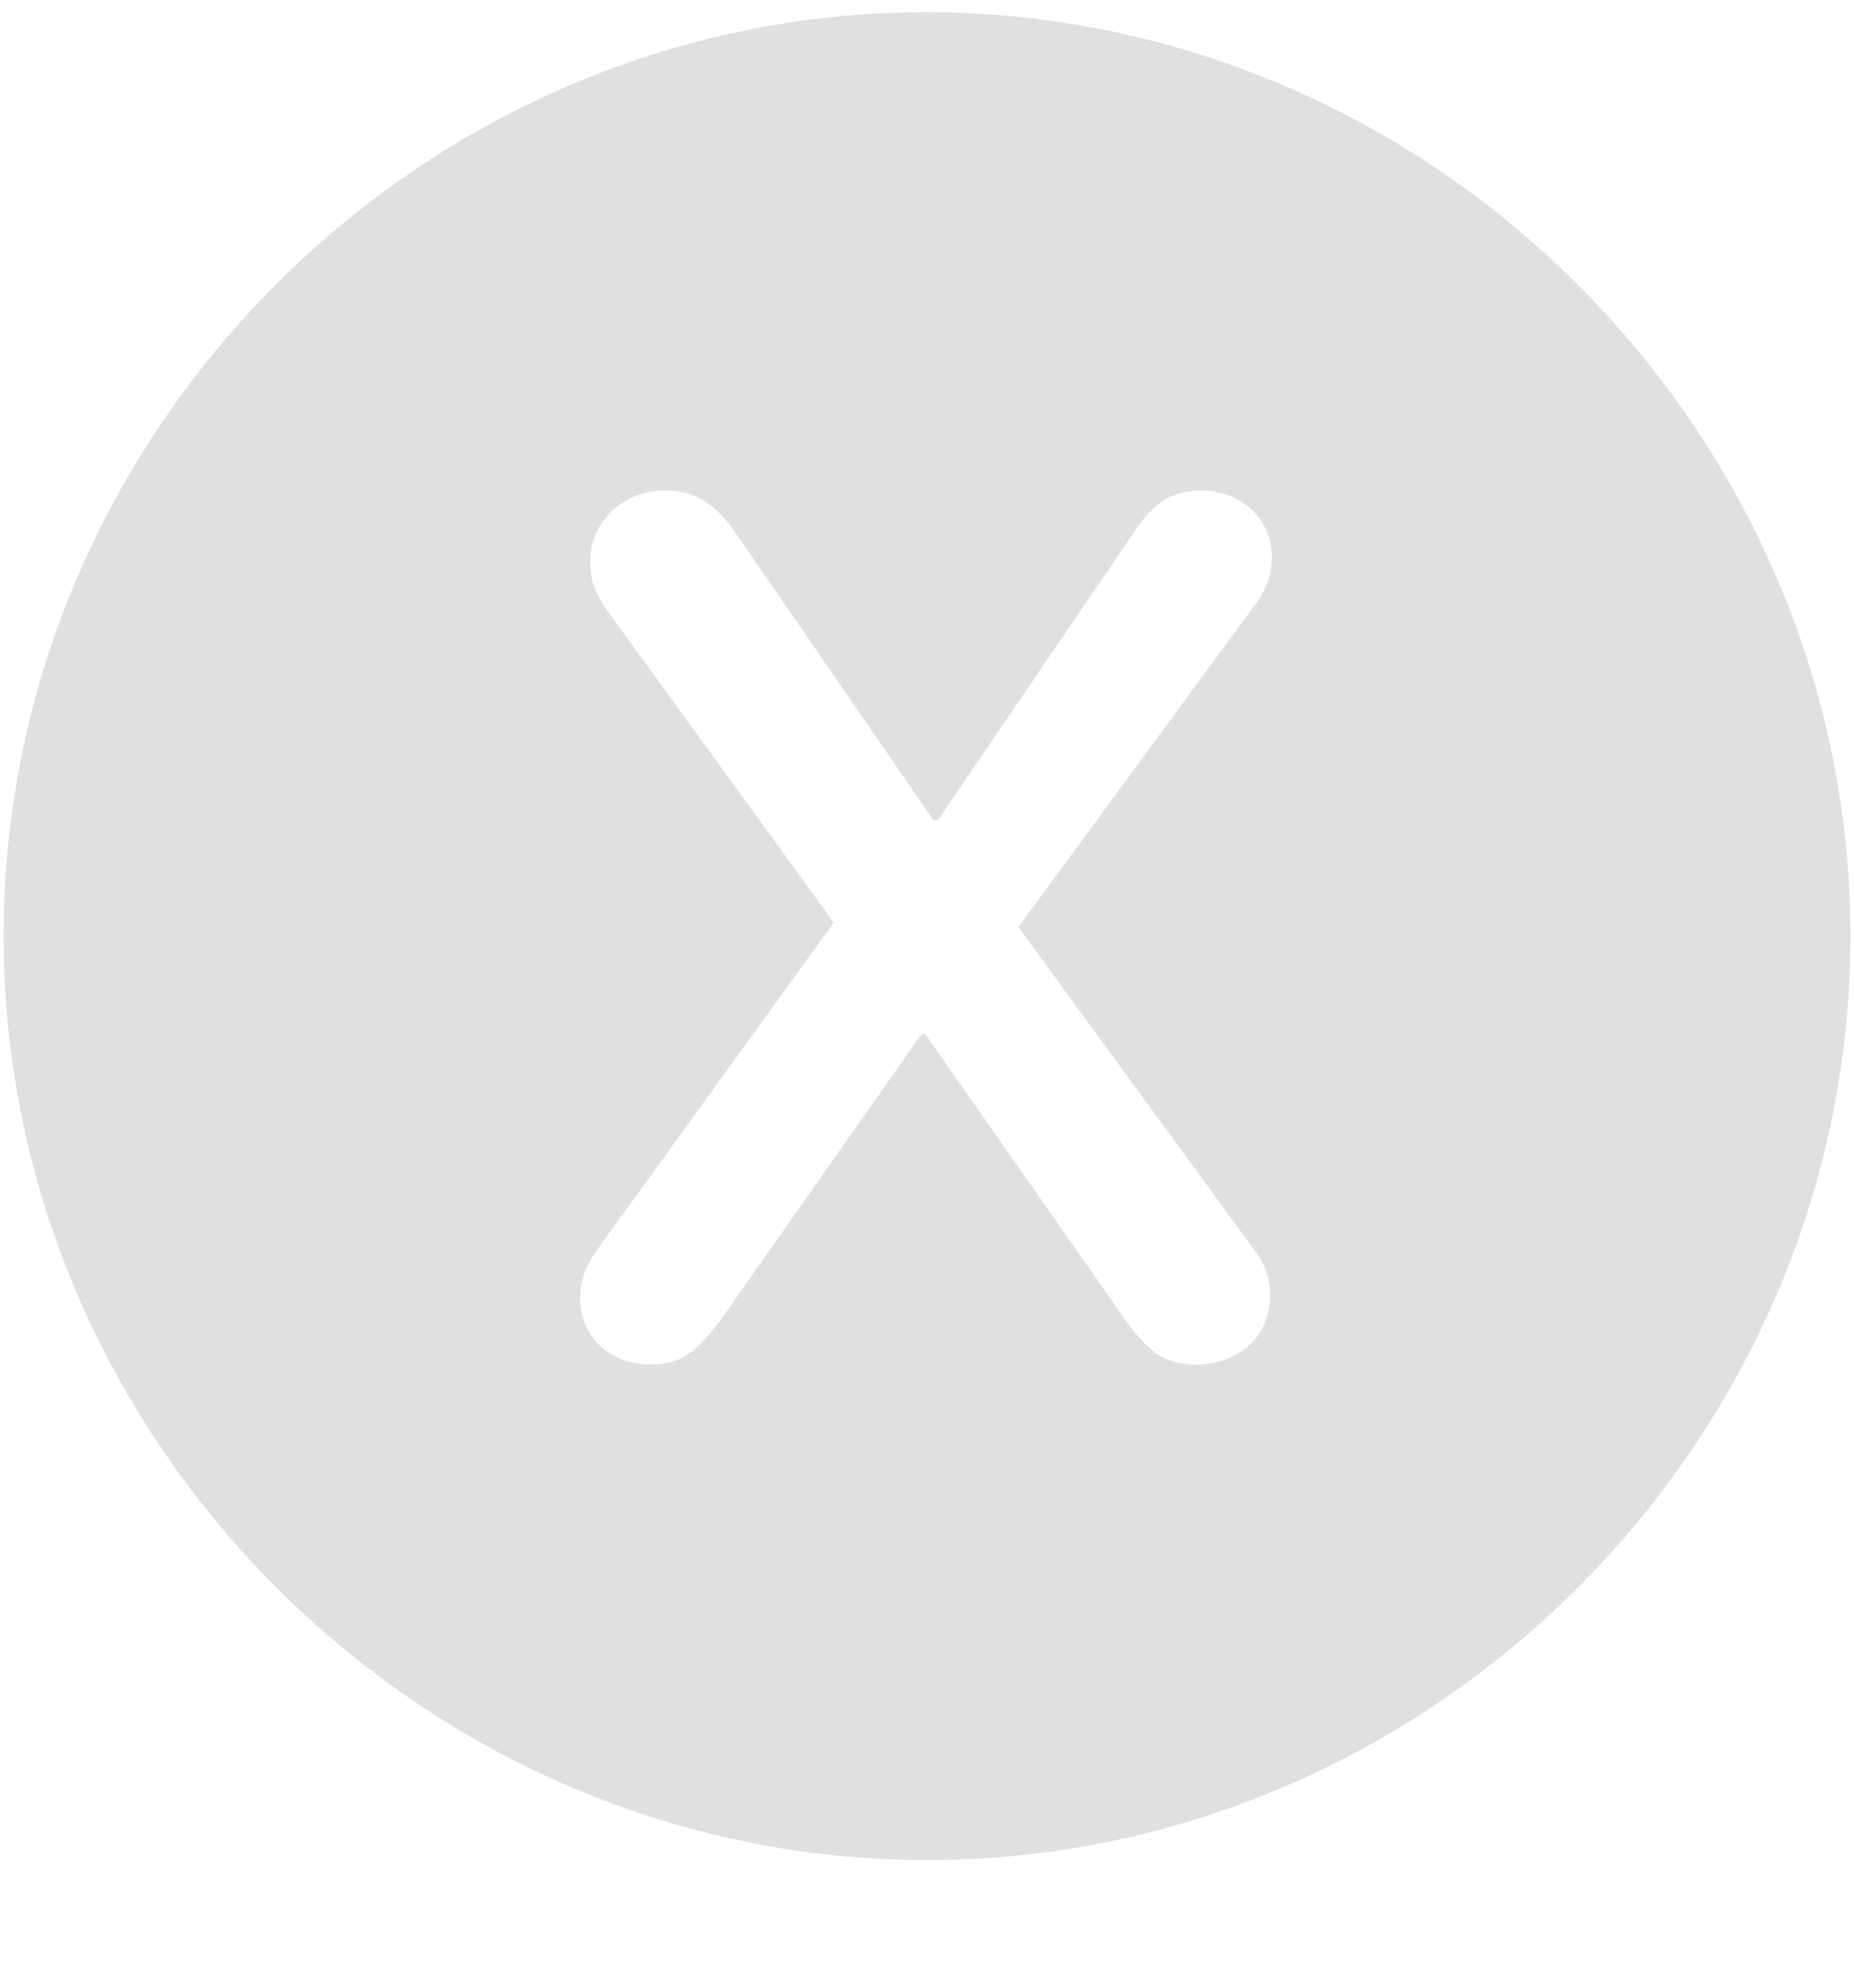 <svg width="14" height="15" viewBox="0 0 14 15" fill="none" xmlns="http://www.w3.org/2000/svg">
<path d="M7 14.037C10.815 14.037 13.973 10.872 13.973 7.064C13.973 3.25 10.808 0.092 6.993 0.092C3.186 0.092 0.027 3.25 0.027 7.064C0.027 10.872 3.192 14.037 7 14.037ZM4.908 10.298C4.607 10.298 4.382 10.086 4.382 9.806C4.382 9.662 4.416 9.566 4.505 9.437L6.296 6.962L4.607 4.638C4.491 4.48 4.457 4.385 4.457 4.228C4.457 3.94 4.71 3.701 5.011 3.701C5.25 3.701 5.387 3.79 5.551 4.016L7.048 6.189H7.082L8.559 4.022C8.709 3.79 8.853 3.701 9.071 3.701C9.372 3.701 9.604 3.92 9.604 4.2C9.604 4.33 9.57 4.446 9.468 4.576L7.69 6.996L9.454 9.409C9.55 9.532 9.591 9.635 9.591 9.778C9.591 10.086 9.352 10.298 9.03 10.298C8.812 10.298 8.682 10.216 8.504 9.97L6.986 7.803H6.959L5.435 9.97C5.25 10.216 5.134 10.298 4.908 10.298Z" fill="#E0E0E0"/>
</svg>
